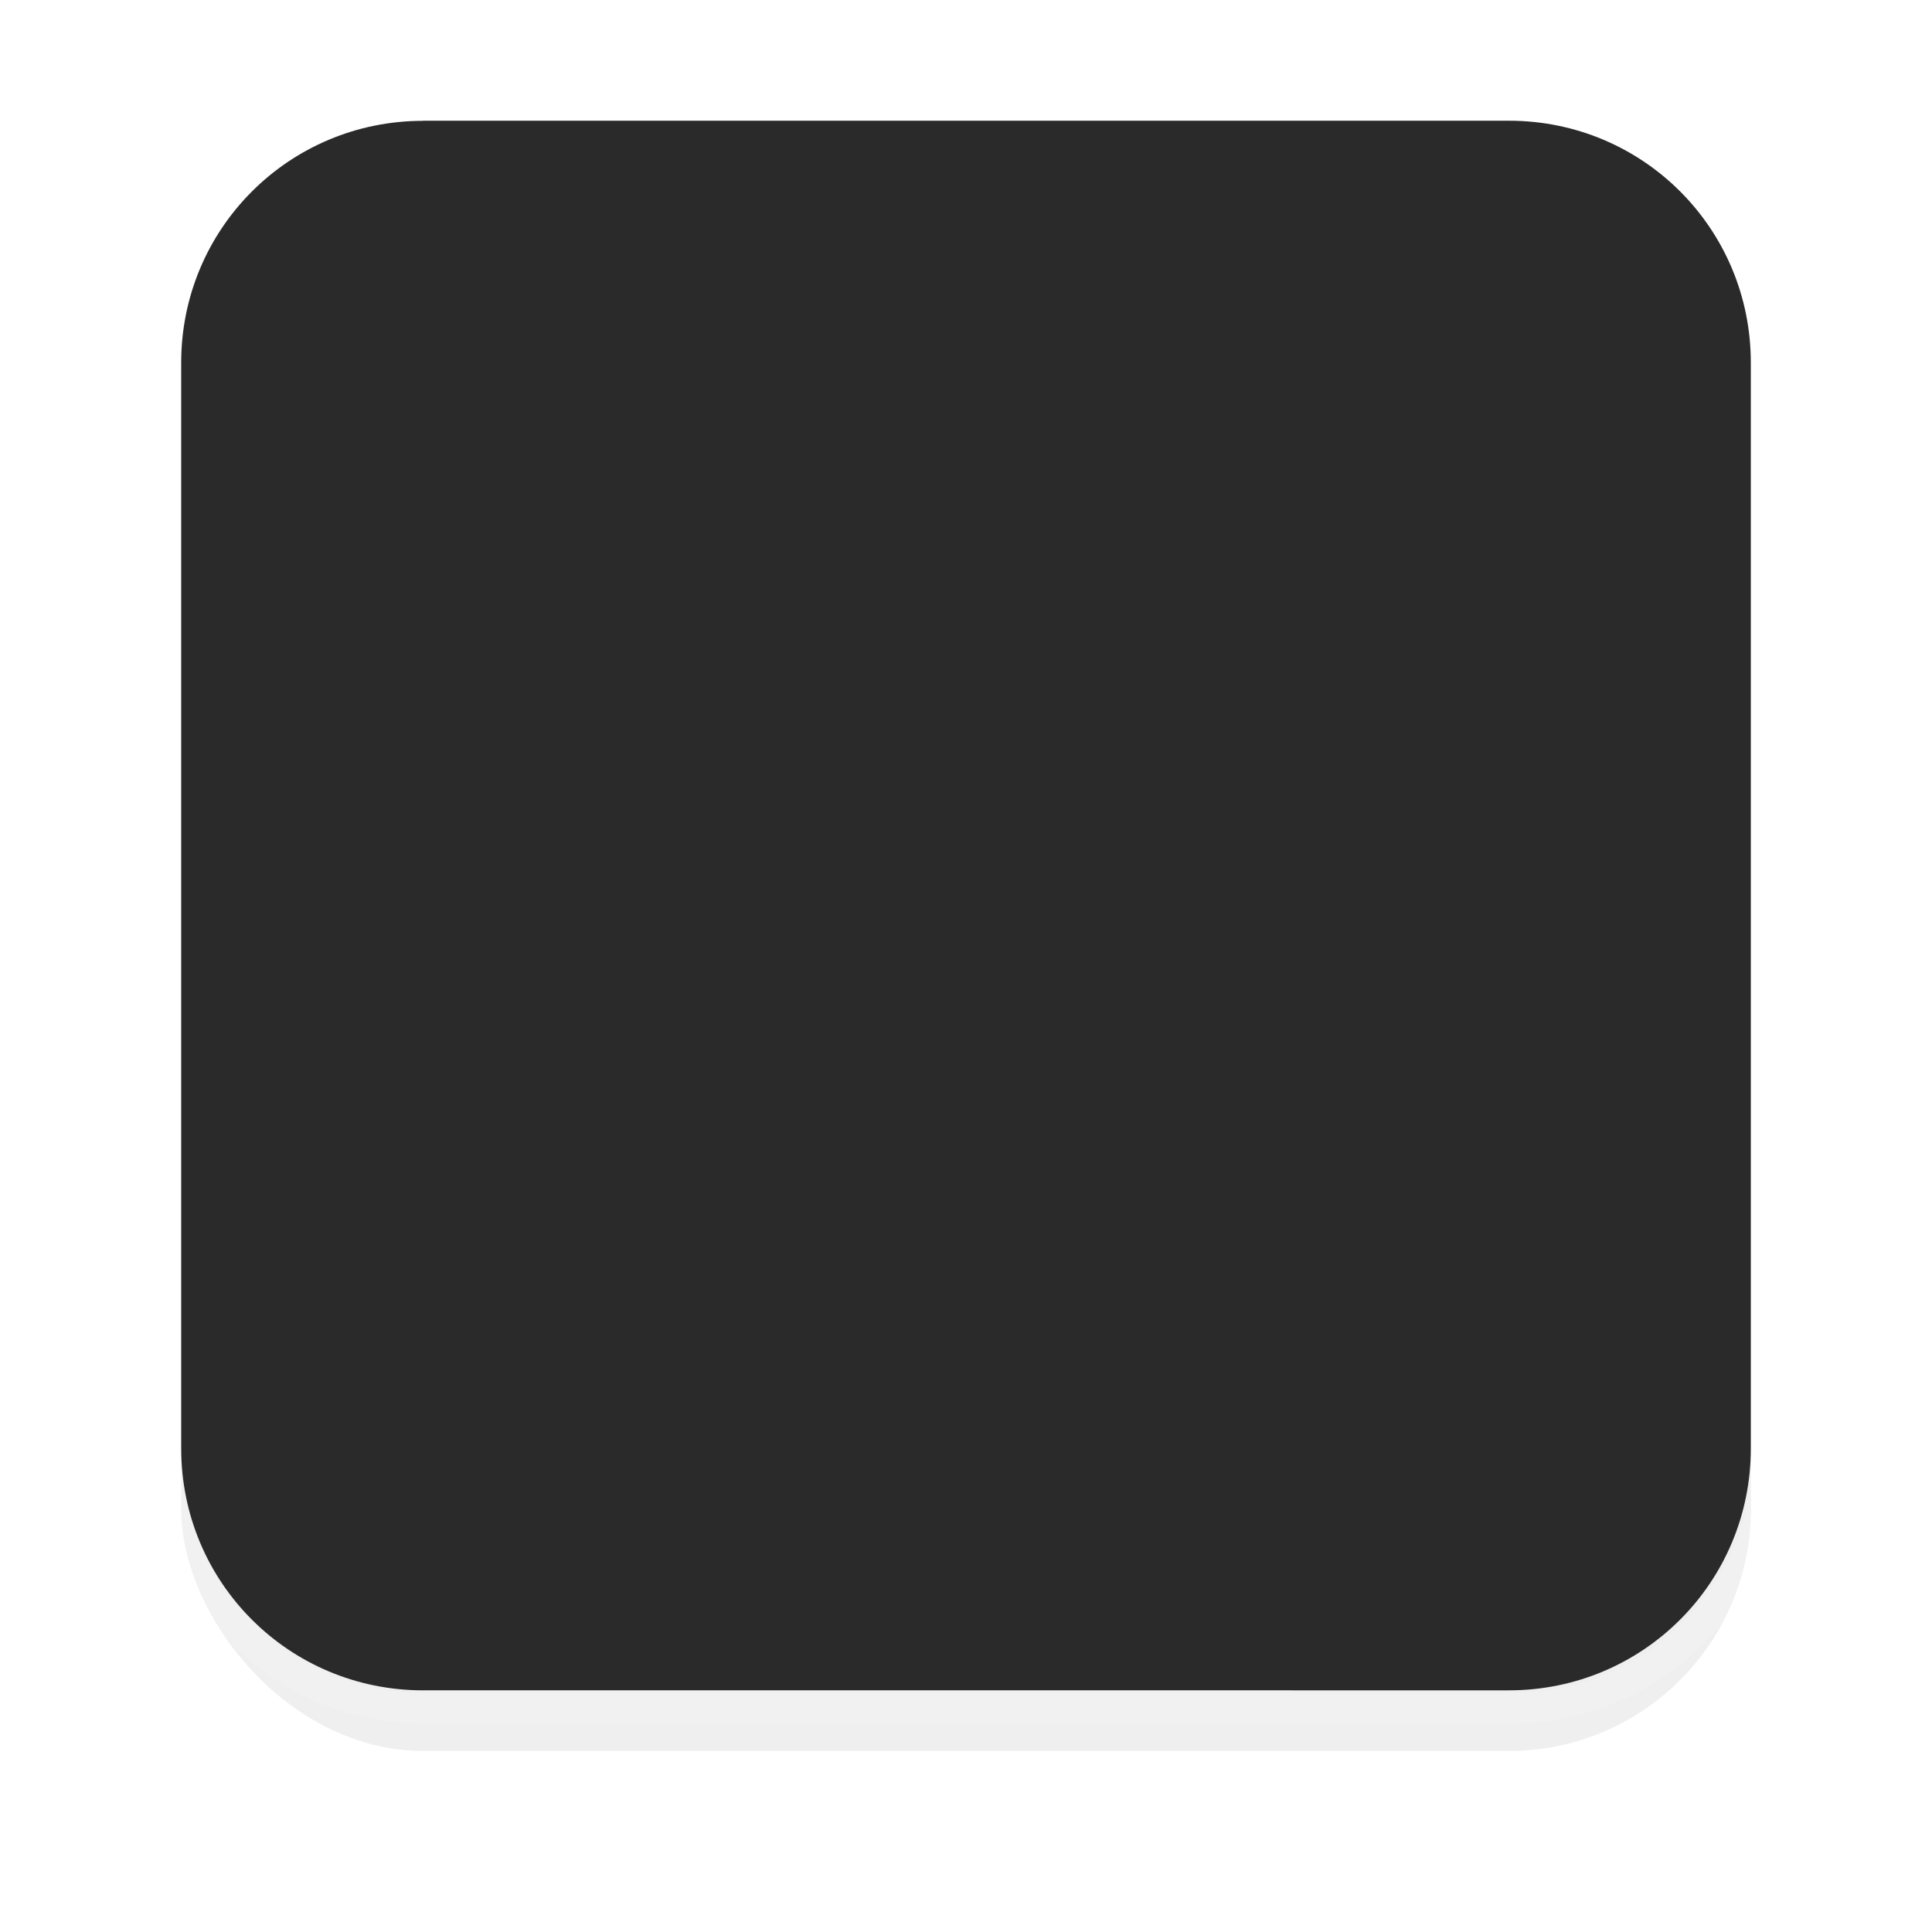 <?xml version="1.0" encoding="UTF-8" standalone="no"?>
<!-- Created with Inkscape (http://www.inkscape.org/) -->

<svg
   width="64"
   height="64"
   viewBox="0 0 16.933 16.933"
   version="1.1"
   id="svg5"
   inkscape:version="1.1.1 (3bf5ae0d25, 2021-09-20, custom)"
   sodipodi:docname="menu.svg"
   xmlns:inkscape="http://www.inkscape.org/namespaces/inkscape"
   xmlns:sodipodi="http://sodipodi.sourceforge.net/DTD/sodipodi-0.dtd"
   xmlns="http://www.w3.org/2000/svg"
   xmlns:svg="http://www.w3.org/2000/svg">
  <sodipodi:namedview
     id="namedview7"
     pagecolor="#333333"
     bordercolor="#666666"
     borderopacity="1.0"
     inkscape:pageshadow="2"
     inkscape:pageopacity="0"
     inkscape:pagecheckerboard="0"
     inkscape:document-units="mm"
     showgrid="false"
     units="px"
     width="120px"
     inkscape:zoom="11.550363"
     inkscape:cx="32.726244"
     inkscape:cy="13.765801"
     inkscape:window-width="1920"
     inkscape:window-height="1012"
     inkscape:window-x="0"
     inkscape:window-y="34"
     inkscape:window-maximized="1"
     inkscape:current-layer="layer1"
     showguides="true"
     inkscape:guide-bbox="true">
    <inkscape:grid
       type="xygrid"
       id="grid1045" />
  </sodipodi:namedview>
  <defs
     id="defs2">
    <filter
       inkscape:collect="always"
       style="color-interpolation-filters:sRGB"
       id="filter1049"
       x="-0.108"
       y="-0.108"
       width="1.216"
       height="1.216">
      <feGaussianBlur
         inkscape:collect="always"
         stdDeviation="0.619"
         id="feGaussianBlur1051" />
    </filter>
    <clipPath
       clipPathUnits="userSpaceOnUse"
       id="clipPath1633">
      <path
         id="path1635"
         style="opacity:0.95;fill:#ffffff;stroke-width:0.974;stroke-linecap:round;stroke-linejoin:round"
         d="m 0.23,-3.969 c -2.033,0 -3.67,1.637 -3.67,3.67 V 16.174 c 0,2.033 1.637,3.67 3.67,3.67 H 16.703 c 2.033,0 3.67,-1.637 3.67,-3.67 V -0.299 C 20.373,-2.332 18.736,-3.969 16.703,-3.969 Z M 3.708,1.058 h 9.518 c 1.175,0 2.12,0.946 2.12,2.12 v 9.518 c 0,1.175 -0.946,2.12 -2.12,2.12 H 3.708 C 2.533,14.817 1.587,13.871 1.587,12.696 V 3.179 c 0,-1.175 0.946,-2.12 2.12,-2.12 z" />
    </clipPath>
  </defs>
  <g
     inkscape:label="图层 1"
     inkscape:groupmode="layer"
     id="layer1">
    <rect
       style="fill:#000000;stroke-width:0.563;stroke-linecap:round;stroke-linejoin:round;filter:url(#filter1049);opacity:0.25"
       id="rect1047"
       width="13.758"
       height="13.758"
       x="1.588"
       y="1.588"
       rx="2.12"
       ry="2.12"
       clip-path="url(#clipPath1633)" />
    <path
       id="path977"
       style="color:#000000;opacity:0.95;fill:#ffffff;fill-opacity:0.1;stroke-width:3.78;stroke-linecap:round;stroke-linejoin:round;-inkscape-stroke:none;paint-order:stroke fill markers"
       d="M 14.012 2.996 C 9.035 2.996 4.998 7.041 4.998 12.018 L 4.998 47.982 C 4.998 52.959 9.035 57.004 14.012 57.004 L 49.982 57.004 C 54.959 57.004 59.004 52.959 59.004 47.982 L 59.004 12.018 C 59.004 7.041 54.959 2.996 49.982 2.996 L 14.012 2.996 z M 14.014 4 L 49.986 4 C 54.426 4 58 7.574 58 12.014 L 58 47.986 C 58 52.426 54.426 56 49.986 56 L 14.014 56 C 9.574 56 6 52.426 6 47.986 L 6 12.014 C 6 7.574 9.574 4 14.014 4 z "
       transform="scale(0.265)" />
    <path
       style="color:#000000;opacity:0.95;fill:#202020;stroke-width:0.529;stroke-linecap:round;stroke-linejoin:round;-inkscape-stroke:none;paint-order:stroke fill markers"
       d="m 3.708,1.058 h 9.517 c 1.175,0 2.12,0.946 2.12,2.12 v 9.517 c 0,1.175 -0.946,2.12 -2.12,2.12 H 3.708 c -1.175,0 -2.12,-0.946 -2.12,-2.12 V 3.179 c 0,-1.175 0.946,-2.12 2.12,-2.12 z"
       id="path979" />
  </g>
</svg>
